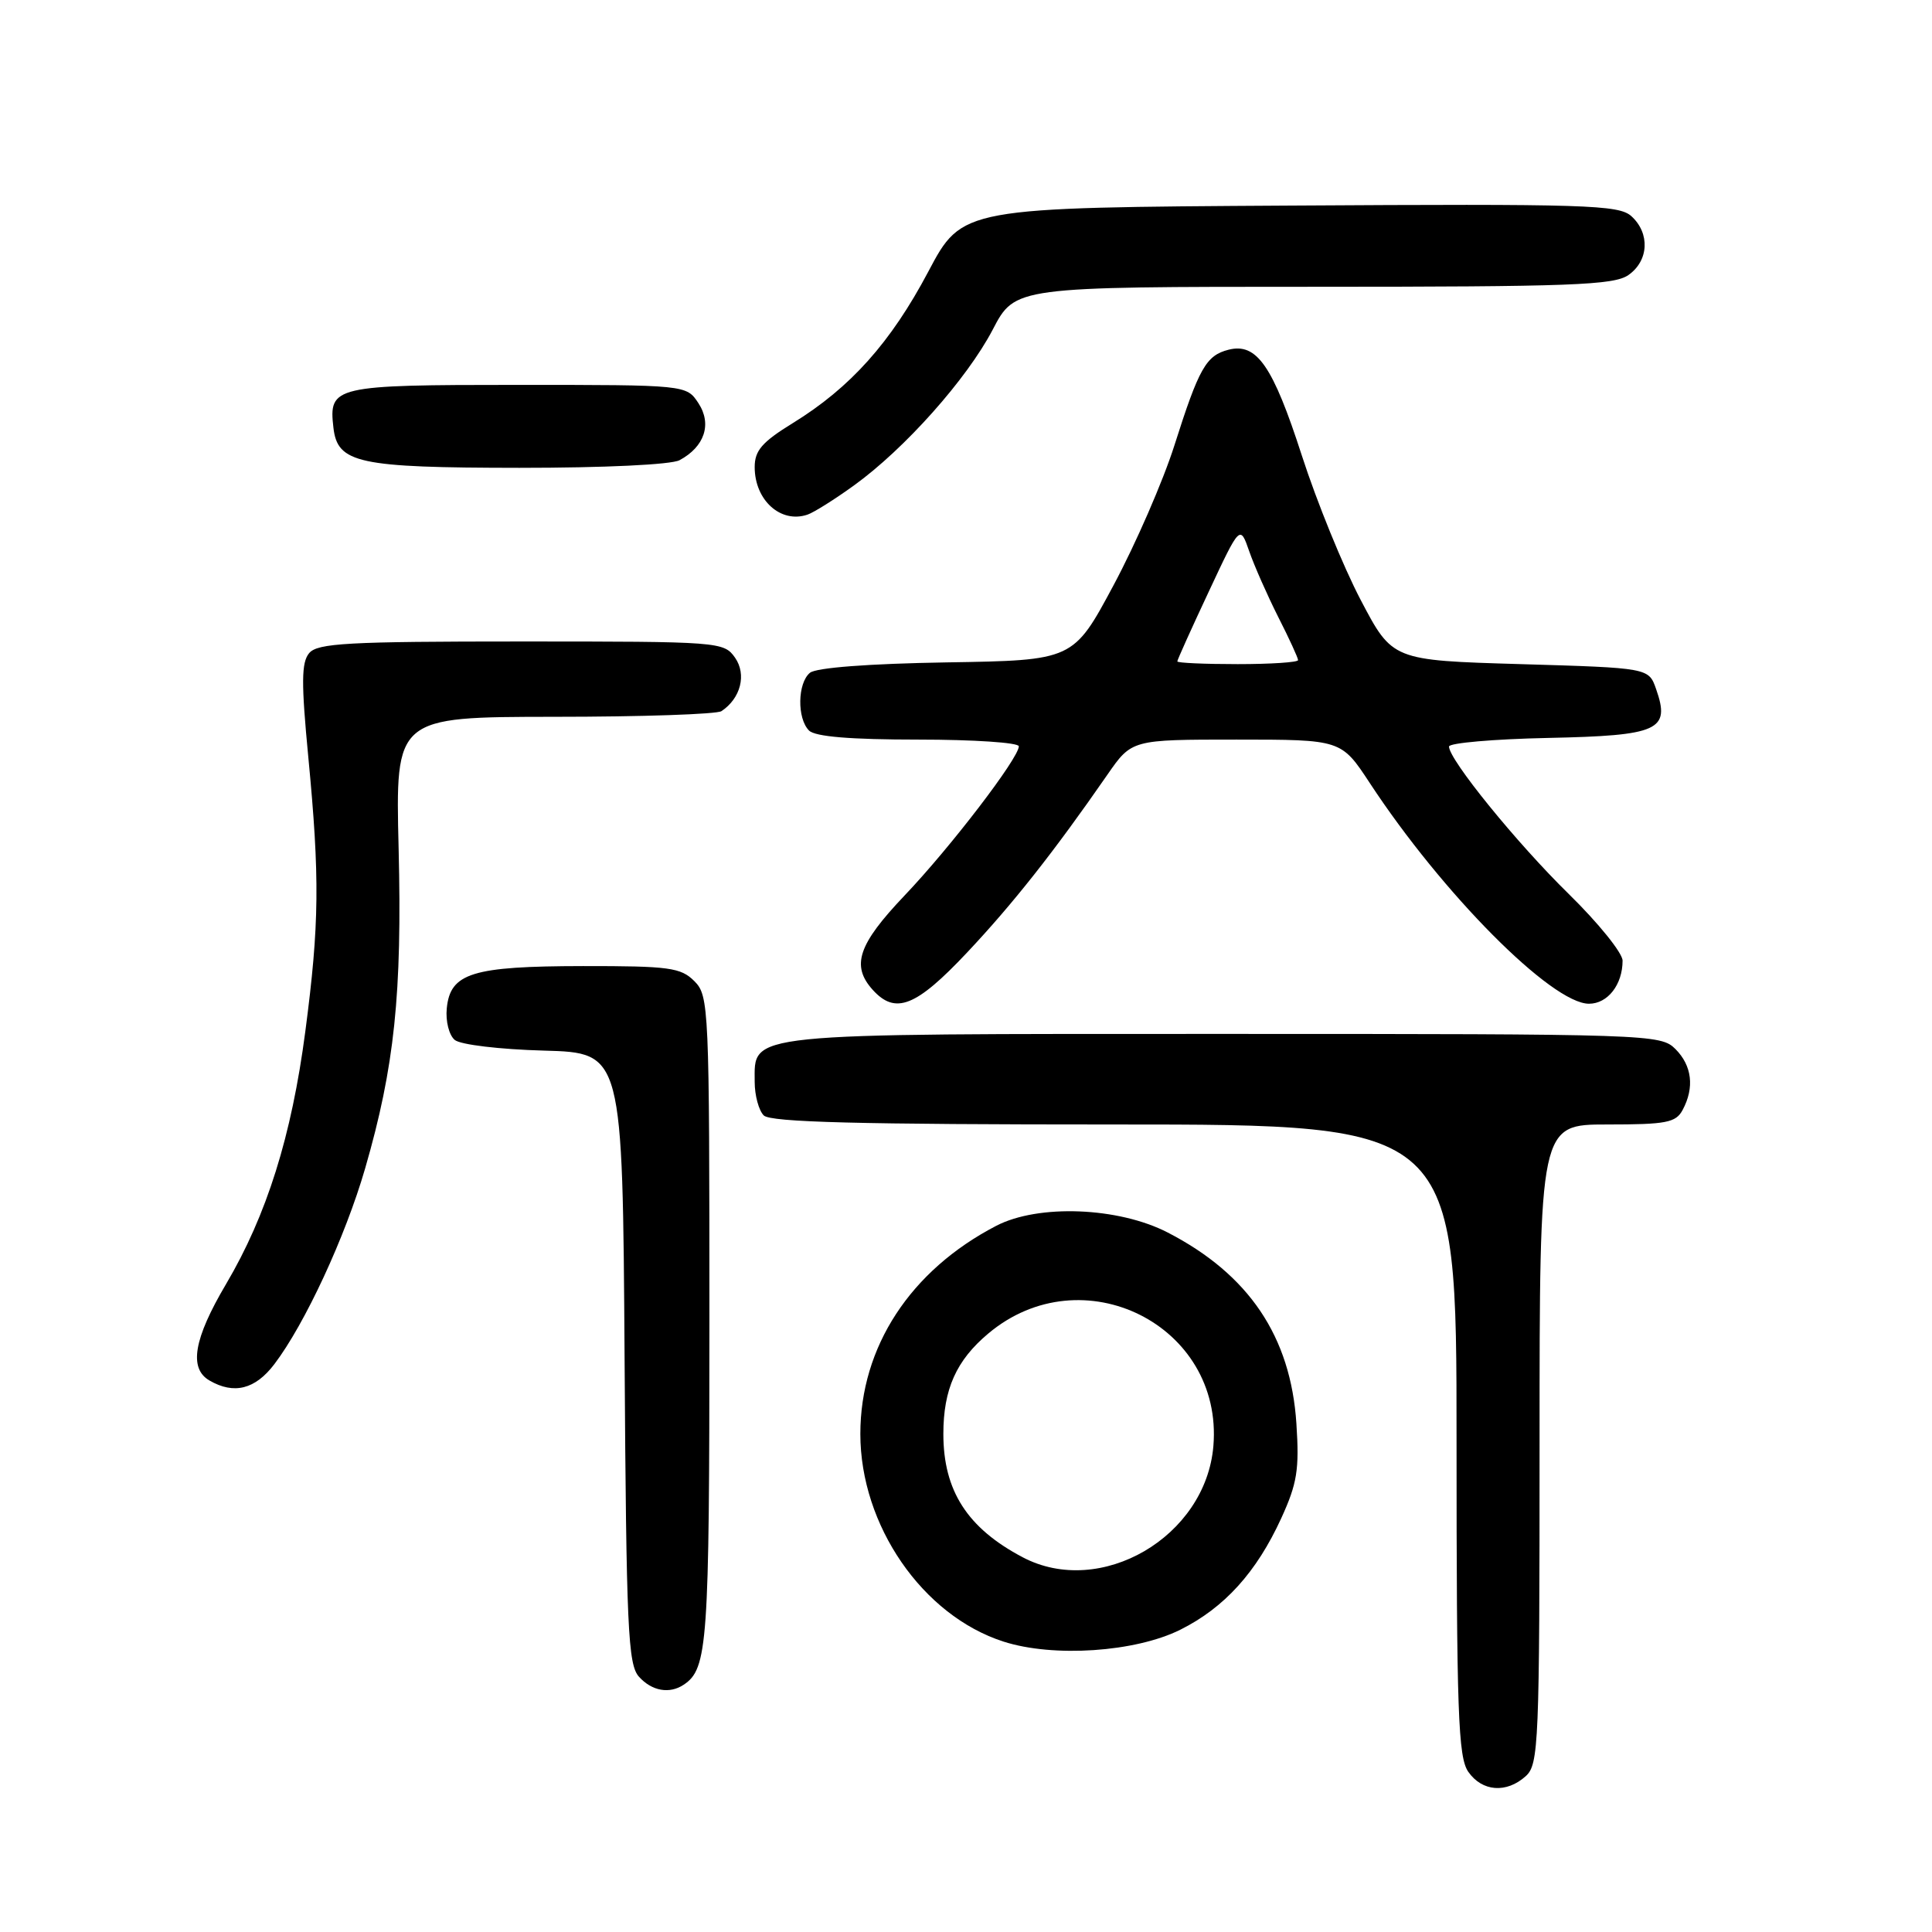 <?xml version="1.0" encoding="UTF-8" standalone="no"?>
<!DOCTYPE svg PUBLIC "-//W3C//DTD SVG 1.1//EN" "http://www.w3.org/Graphics/SVG/1.1/DTD/svg11.dtd" >
<svg xmlns="http://www.w3.org/2000/svg" xmlns:xlink="http://www.w3.org/1999/xlink" version="1.1" viewBox="0 0 256 256">
 <g >
 <path fill="currentColor"
d=" M 202.17 235.35 C 203.89 233.79 204.00 231.10 204.00 191.35 C 204.00 149.00 204.00 149.00 212.96 149.00 C 220.80 149.00 222.06 148.76 222.96 147.07 C 224.55 144.10 224.20 141.20 222.00 139.00 C 220.05 137.05 218.67 137.00 162.22 137.00 C 98.04 137.00 100.00 136.80 100.00 143.36 C 100.00 145.14 100.54 147.14 101.20 147.80 C 102.10 148.70 113.80 149.00 147.70 149.00 C 193.00 149.00 193.00 149.00 193.00 190.78 C 193.00 226.97 193.21 232.85 194.56 234.78 C 196.40 237.41 199.62 237.65 202.17 235.35 Z  M 90.60 223.23 C 93.77 221.12 94.00 217.90 94.00 175.07 C 94.00 133.33 93.94 131.94 92.00 130.00 C 90.21 128.21 88.68 128.00 77.25 128.01 C 62.55 128.03 59.66 128.93 59.20 133.61 C 59.03 135.31 59.50 137.17 60.26 137.80 C 61.02 138.43 66.22 139.05 72.06 139.21 C 82.50 139.50 82.50 139.50 82.76 179.93 C 82.99 215.81 83.21 220.57 84.67 222.18 C 86.38 224.08 88.72 224.49 90.60 223.23 Z  M 156.41 215.94 C 162.25 213.02 166.50 208.32 169.77 201.18 C 171.88 196.57 172.18 194.73 171.78 188.64 C 171.03 177.09 165.48 168.86 154.72 163.31 C 148.18 159.94 137.58 159.53 132.00 162.43 C 120.62 168.34 114.00 178.48 114.00 190.00 C 114.00 202.12 122.24 214.07 132.97 217.52 C 139.59 219.65 150.44 218.92 156.41 215.94 Z  M 36.36 180.75 C 40.41 175.41 45.75 163.90 48.38 154.83 C 52.28 141.37 53.29 131.67 52.82 112.44 C 52.39 95.00 52.39 95.00 73.44 94.98 C 85.02 94.98 95.00 94.64 95.60 94.23 C 98.15 92.53 98.95 89.38 97.40 87.15 C 95.91 85.04 95.39 85.00 69.07 85.00 C 46.09 85.00 42.06 85.22 40.96 86.55 C 39.93 87.79 39.91 90.48 40.85 100.30 C 42.38 116.26 42.32 122.48 40.46 136.64 C 38.64 150.54 35.35 161.01 29.94 170.17 C 25.67 177.40 25.00 181.32 27.75 182.92 C 31.00 184.81 33.82 184.10 36.36 180.75 Z  M 128.13 126.23 C 134.20 119.78 139.63 112.91 146.73 102.66 C 149.96 98.00 149.96 98.00 163.84 98.00 C 177.72 98.00 177.72 98.00 181.50 103.75 C 191.13 118.42 205.62 133.00 210.55 133.00 C 213.03 133.00 215.00 130.47 215.00 127.29 C 215.00 126.28 211.80 122.31 207.88 118.47 C 200.96 111.69 192.00 100.66 192.00 98.92 C 192.00 98.45 197.91 97.93 205.14 97.78 C 219.83 97.47 221.36 96.77 219.44 91.30 C 218.46 88.50 218.46 88.50 201.48 88.00 C 184.50 87.50 184.50 87.50 180.30 79.50 C 177.99 75.10 174.48 66.49 172.50 60.36 C 168.66 48.47 166.53 45.39 162.79 46.34 C 159.81 47.10 158.87 48.77 155.61 59.03 C 154.12 63.72 150.50 72.04 147.56 77.53 C 142.22 87.50 142.22 87.50 125.43 87.77 C 115.12 87.94 108.13 88.47 107.32 89.15 C 105.67 90.52 105.60 95.20 107.20 96.80 C 108.01 97.61 112.69 98.00 121.70 98.00 C 129.01 98.00 135.00 98.40 135.00 98.89 C 135.00 100.44 125.95 112.27 119.86 118.66 C 113.69 125.15 112.75 127.96 115.65 131.17 C 118.65 134.48 121.38 133.40 128.13 126.23 Z  M 113.16 64.32 C 119.88 59.47 128.11 50.23 131.54 43.68 C 134.50 38.00 134.50 38.00 174.03 38.00 C 208.18 38.00 213.86 37.79 215.78 36.44 C 218.48 34.55 218.66 30.90 216.16 28.64 C 214.49 27.14 210.24 27.00 170.91 27.24 C 127.50 27.50 127.50 27.50 123.00 36.00 C 118.03 45.39 112.68 51.37 105.04 56.07 C 100.98 58.57 100.00 59.70 100.00 61.89 C 100.00 66.29 103.46 69.40 107.00 68.19 C 107.83 67.91 110.60 66.17 113.16 64.32 Z  M 90.04 60.98 C 93.36 59.20 94.36 56.20 92.55 53.43 C 90.95 51.00 90.95 51.00 68.60 51.00 C 44.21 51.00 43.54 51.16 44.18 56.67 C 44.72 61.38 47.45 61.97 68.82 61.99 C 80.10 61.99 88.93 61.57 90.04 60.98 Z  M 135.50 206.34 C 128.18 202.48 125.00 197.53 125.00 190.00 C 125.00 184.09 126.71 180.26 130.94 176.71 C 143.39 166.23 162.11 175.57 160.78 191.60 C 159.78 203.65 145.83 211.79 135.50 206.34 Z  M 156.00 87.64 C 156.00 87.44 157.87 83.29 160.16 78.41 C 164.31 69.54 164.31 69.54 165.53 73.05 C 166.20 74.98 167.93 78.89 169.37 81.75 C 170.82 84.60 172.00 87.17 172.00 87.47 C 172.00 87.76 168.40 88.00 164.00 88.00 C 159.60 88.00 156.00 87.84 156.00 87.64 Z "/>
</g>
</svg>